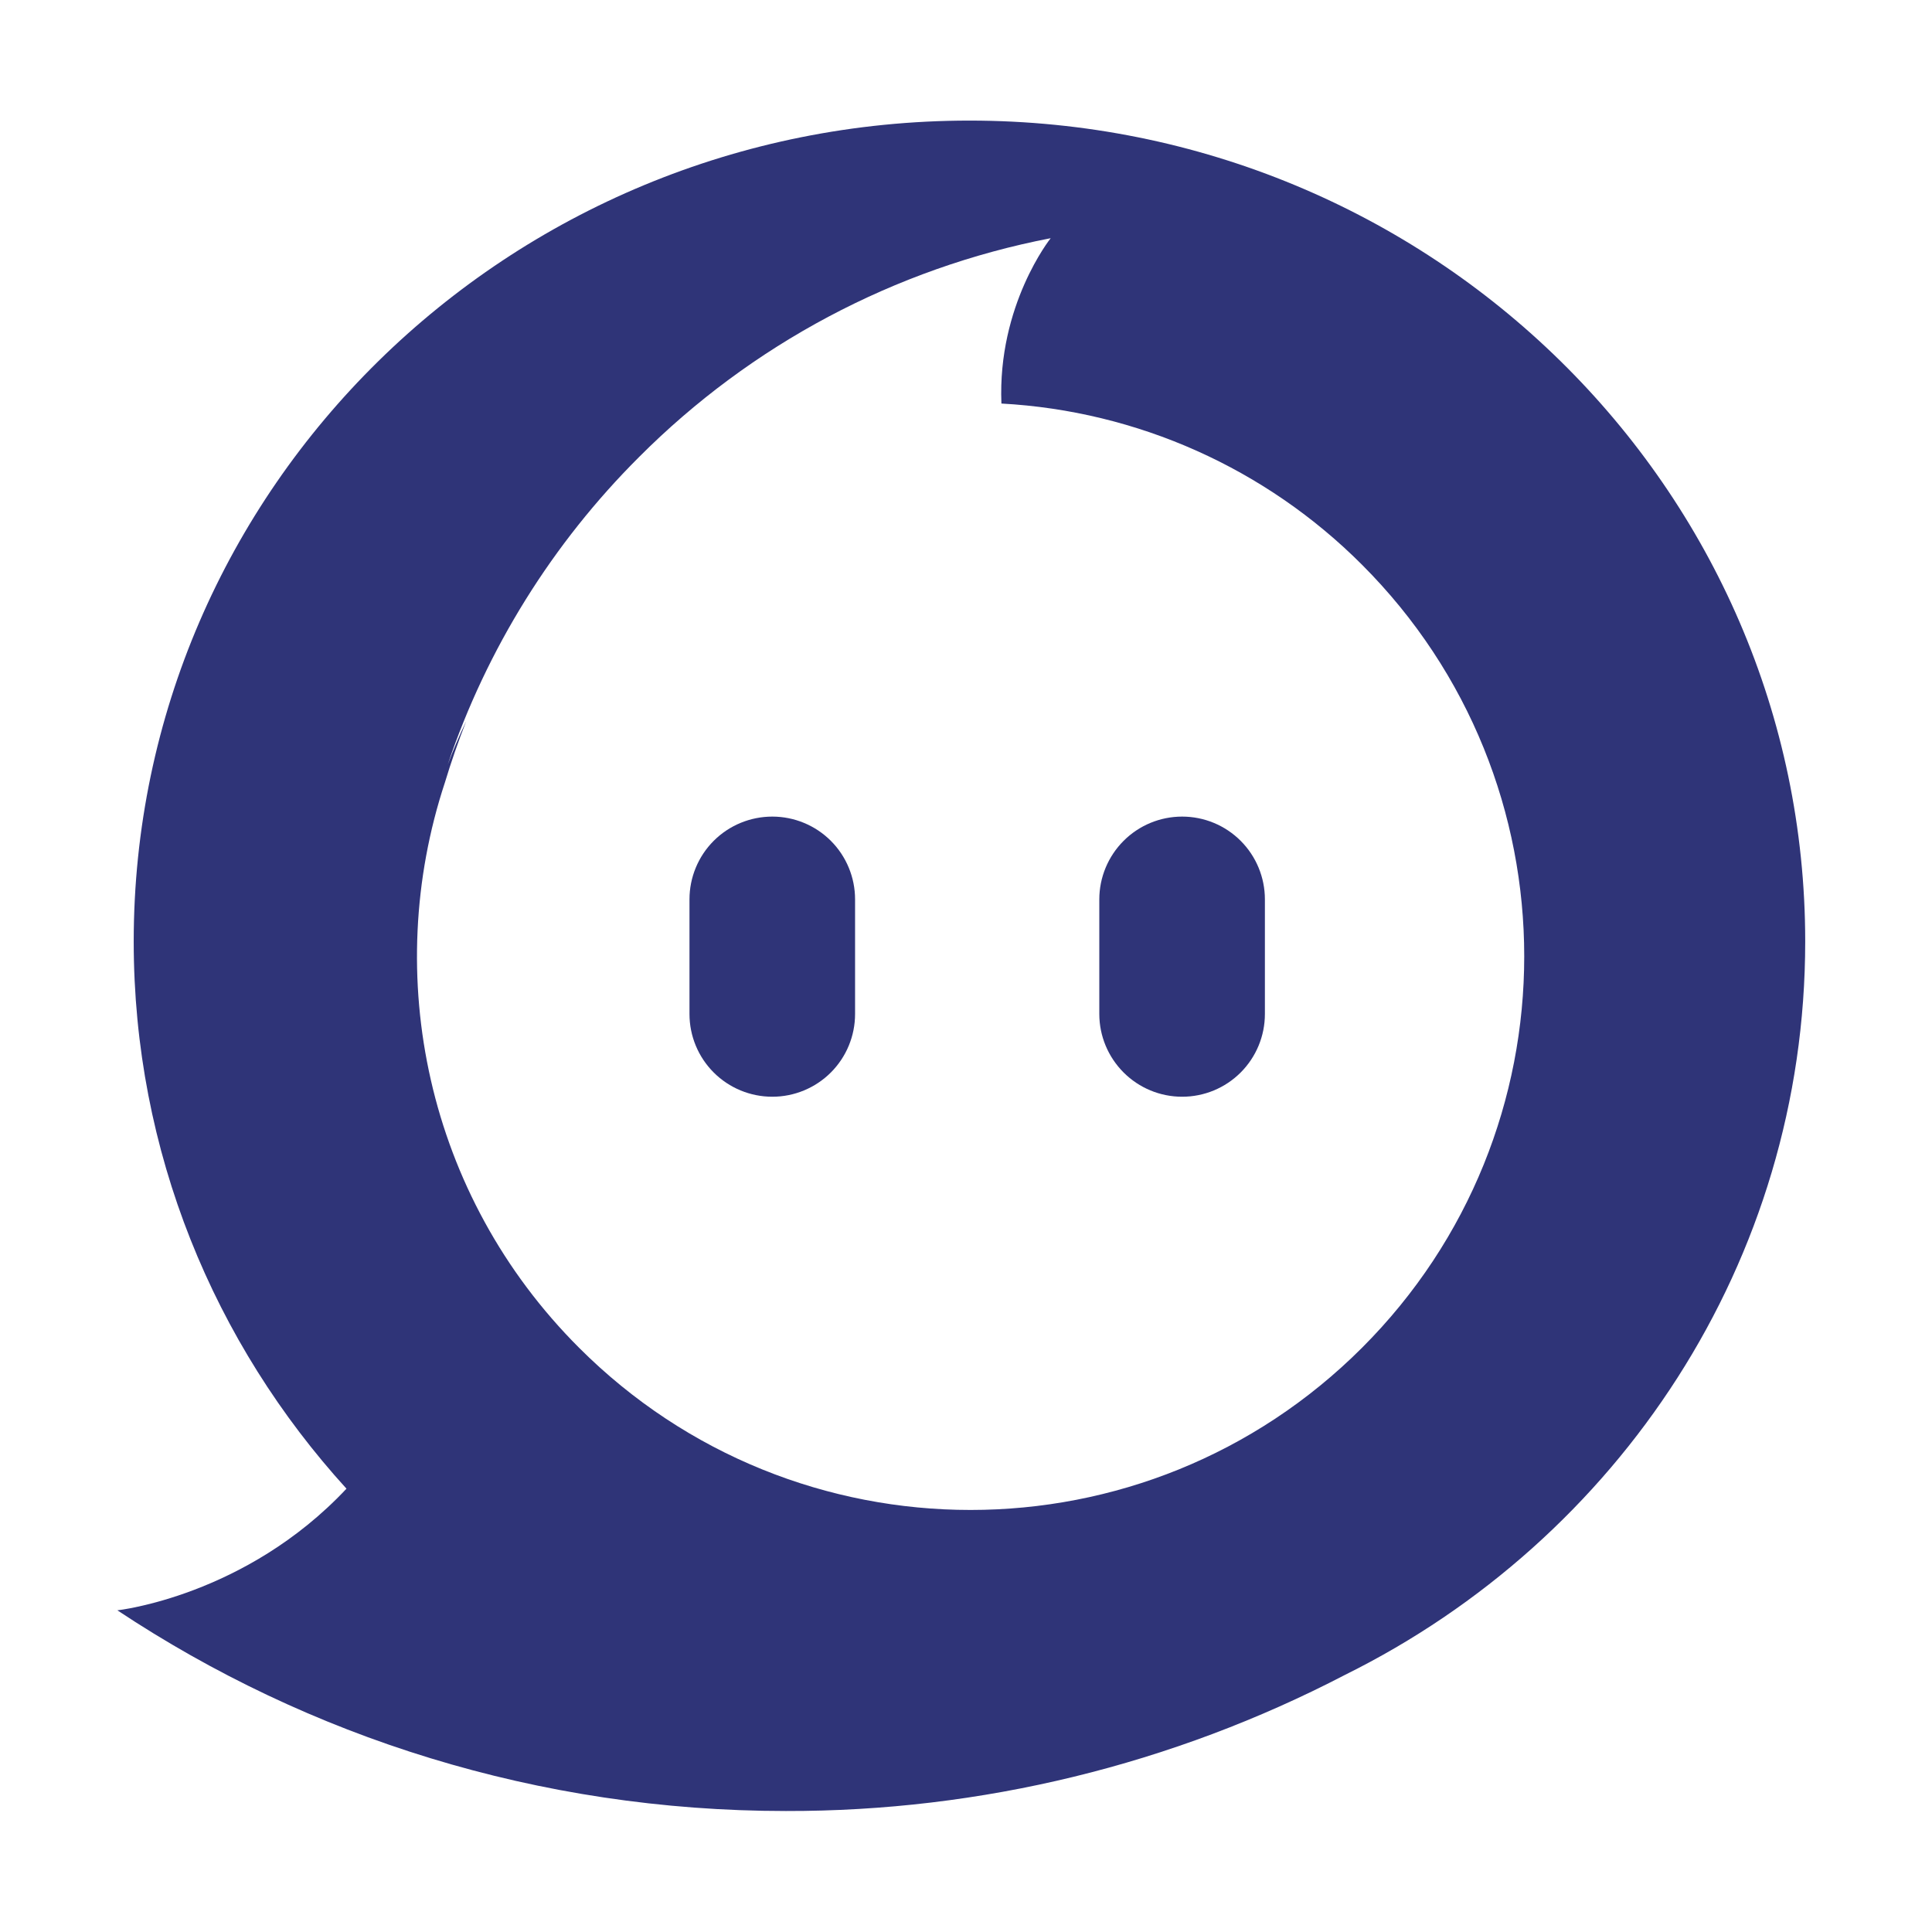 <svg width="24" height="24" viewBox="0 0 24 24" fill="none" xmlns="http://www.w3.org/2000/svg">
<path fill-rule="evenodd" clip-rule="evenodd" d="M4.305 18.494C2.661 16.689 1.661 14.307 1.661 11.695C1.661 6.064 6.309 1.498 12.043 1.498C17.777 1.498 22.425 6.064 22.425 11.695C22.425 15.678 20.1 19.125 16.712 20.804C14.566 21.921 12.182 22.502 9.763 22.497C6.686 22.497 3.829 21.578 1.458 20.004C1.458 20.004 3.049 19.831 4.304 18.493H4.304L4.305 18.494ZM16.92 16.742C19.606 14.057 19.606 9.703 16.92 7.016C15.725 5.818 14.129 5.105 12.44 5.013V5.013C12.39 3.789 13.049 2.963 13.052 2.959C11.114 3.333 9.332 4.28 7.938 5.678C6.862 6.751 6.048 8.059 5.561 9.499C5.63 9.317 5.706 9.137 5.791 8.96C5.693 9.21 5.604 9.465 5.526 9.723C4.739 12.111 5.294 14.844 7.193 16.742C9.879 19.429 14.234 19.429 16.92 16.742Z" fill="#2F3478"/>
<path fill-rule="evenodd" clip-rule="evenodd" d="M8.565 11.172V12.596C8.565 12.869 8.673 13.13 8.866 13.323C9.059 13.516 9.321 13.624 9.594 13.624C9.866 13.624 10.128 13.516 10.321 13.323C10.514 13.13 10.622 12.869 10.622 12.596V11.172C10.622 10.9 10.514 10.638 10.321 10.445C10.128 10.252 9.866 10.144 9.594 10.144C9.321 10.144 9.059 10.252 8.866 10.445C8.673 10.638 8.565 10.9 8.565 11.172ZM13.656 11.172V12.596C13.656 12.869 13.765 13.13 13.958 13.323C14.151 13.516 14.412 13.624 14.685 13.624C14.958 13.624 15.219 13.516 15.412 13.323C15.605 13.13 15.713 12.869 15.713 12.596V11.172C15.713 10.9 15.605 10.638 15.412 10.445C15.219 10.252 14.958 10.144 14.685 10.144C14.412 10.144 14.151 10.252 13.958 10.445C13.765 10.638 13.656 10.9 13.656 11.172Z" fill="#2F3478"/>
</svg>
